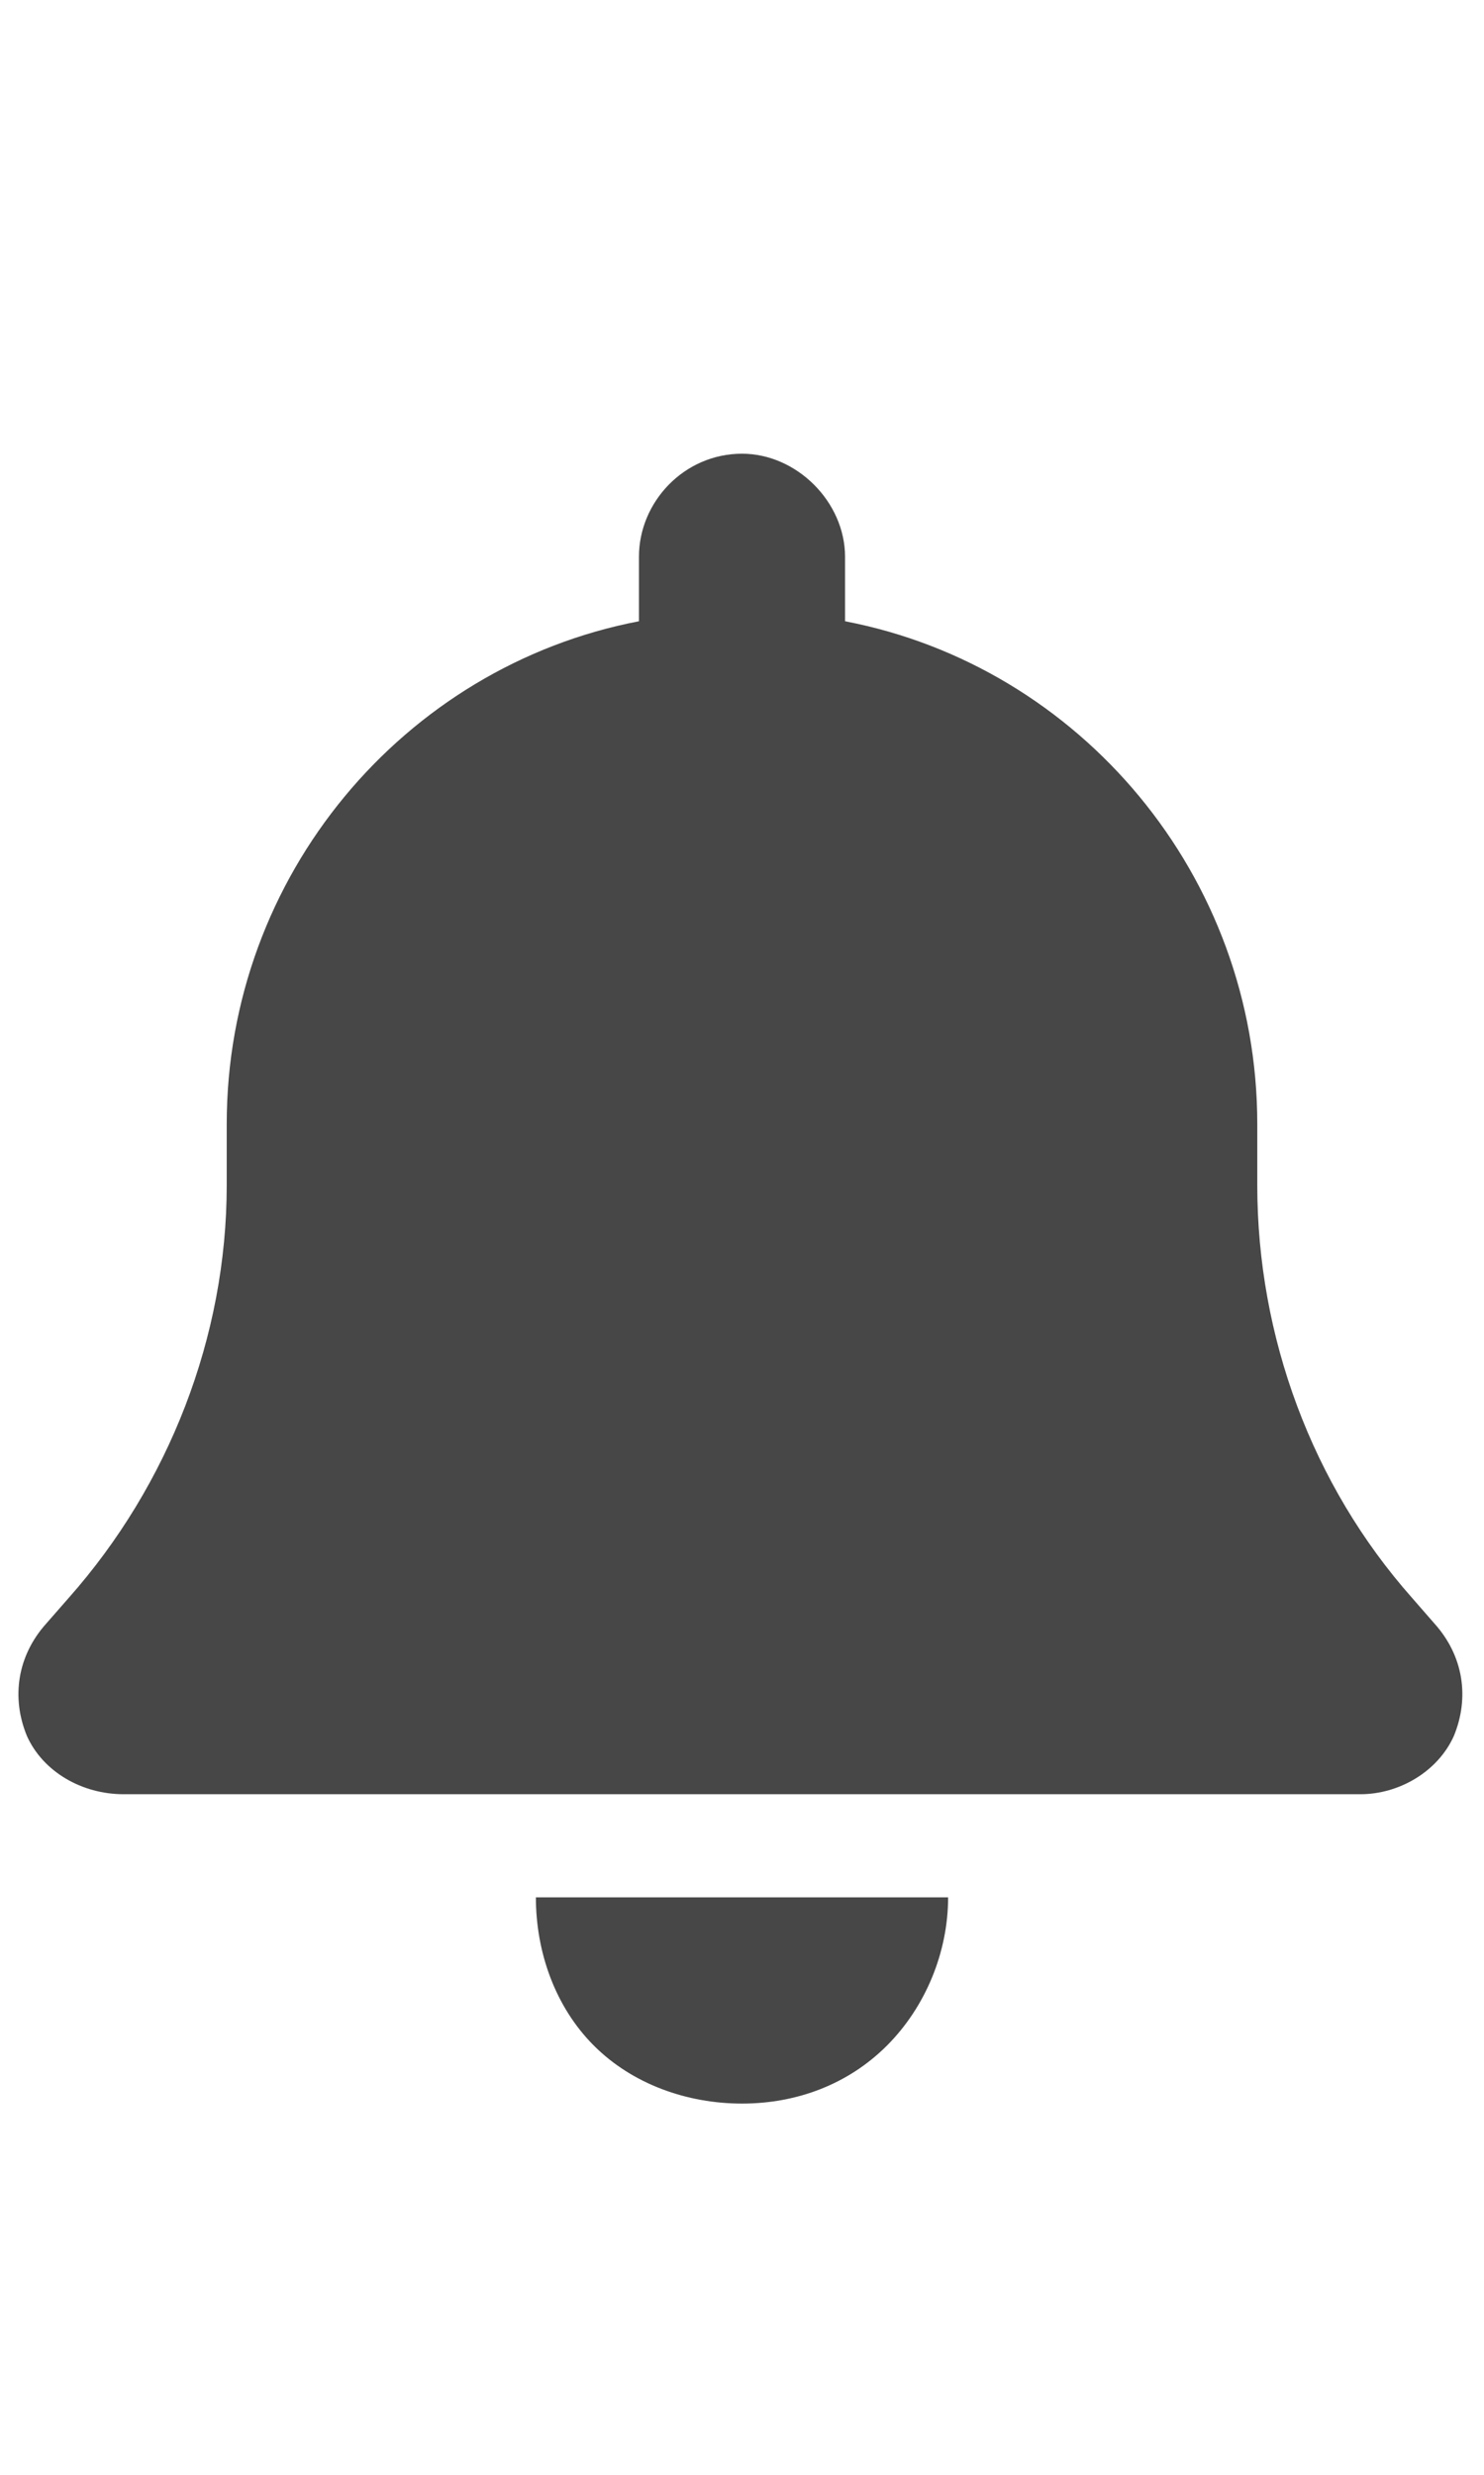 <svg width="18" height="30" viewBox="0 0 18 30" fill="none" xmlns="http://www.w3.org/2000/svg">
<g id="label-paired / lg / bell-lg / fill" clip-path="url(#clip0_2556_17188)">
<path id="icon" d="M9 5.5C9.664 5.5 10.25 6.086 10.25 6.75V7.531C13.102 8.078 15.25 10.617 15.25 13.625V14.367C15.25 16.203 15.914 18 17.125 19.367L17.398 19.68C17.75 20.07 17.828 20.578 17.633 21.047C17.438 21.477 16.969 21.75 16.5 21.75H1.5C0.992 21.75 0.523 21.477 0.328 21.047C0.133 20.578 0.211 20.07 0.562 19.68L0.836 19.367C2.047 18 2.75 16.203 2.75 14.367V13.625C2.75 10.617 4.898 8.078 7.75 7.531V6.75C7.75 6.086 8.297 5.5 9 5.5ZM10.758 24.797C10.289 25.266 9.664 25.5 9 25.5C8.336 25.5 7.672 25.266 7.203 24.797C6.734 24.328 6.5 23.664 6.5 23H9H11.5C11.5 23.664 11.227 24.328 10.758 24.797Z" fill="black" fill-opacity="0.72"/>
</g>
<defs>
<clipPath id="clip0_2556_17188">
<rect width="18" height="30" fill="white"/>
</clipPath>
</defs>
</svg>
